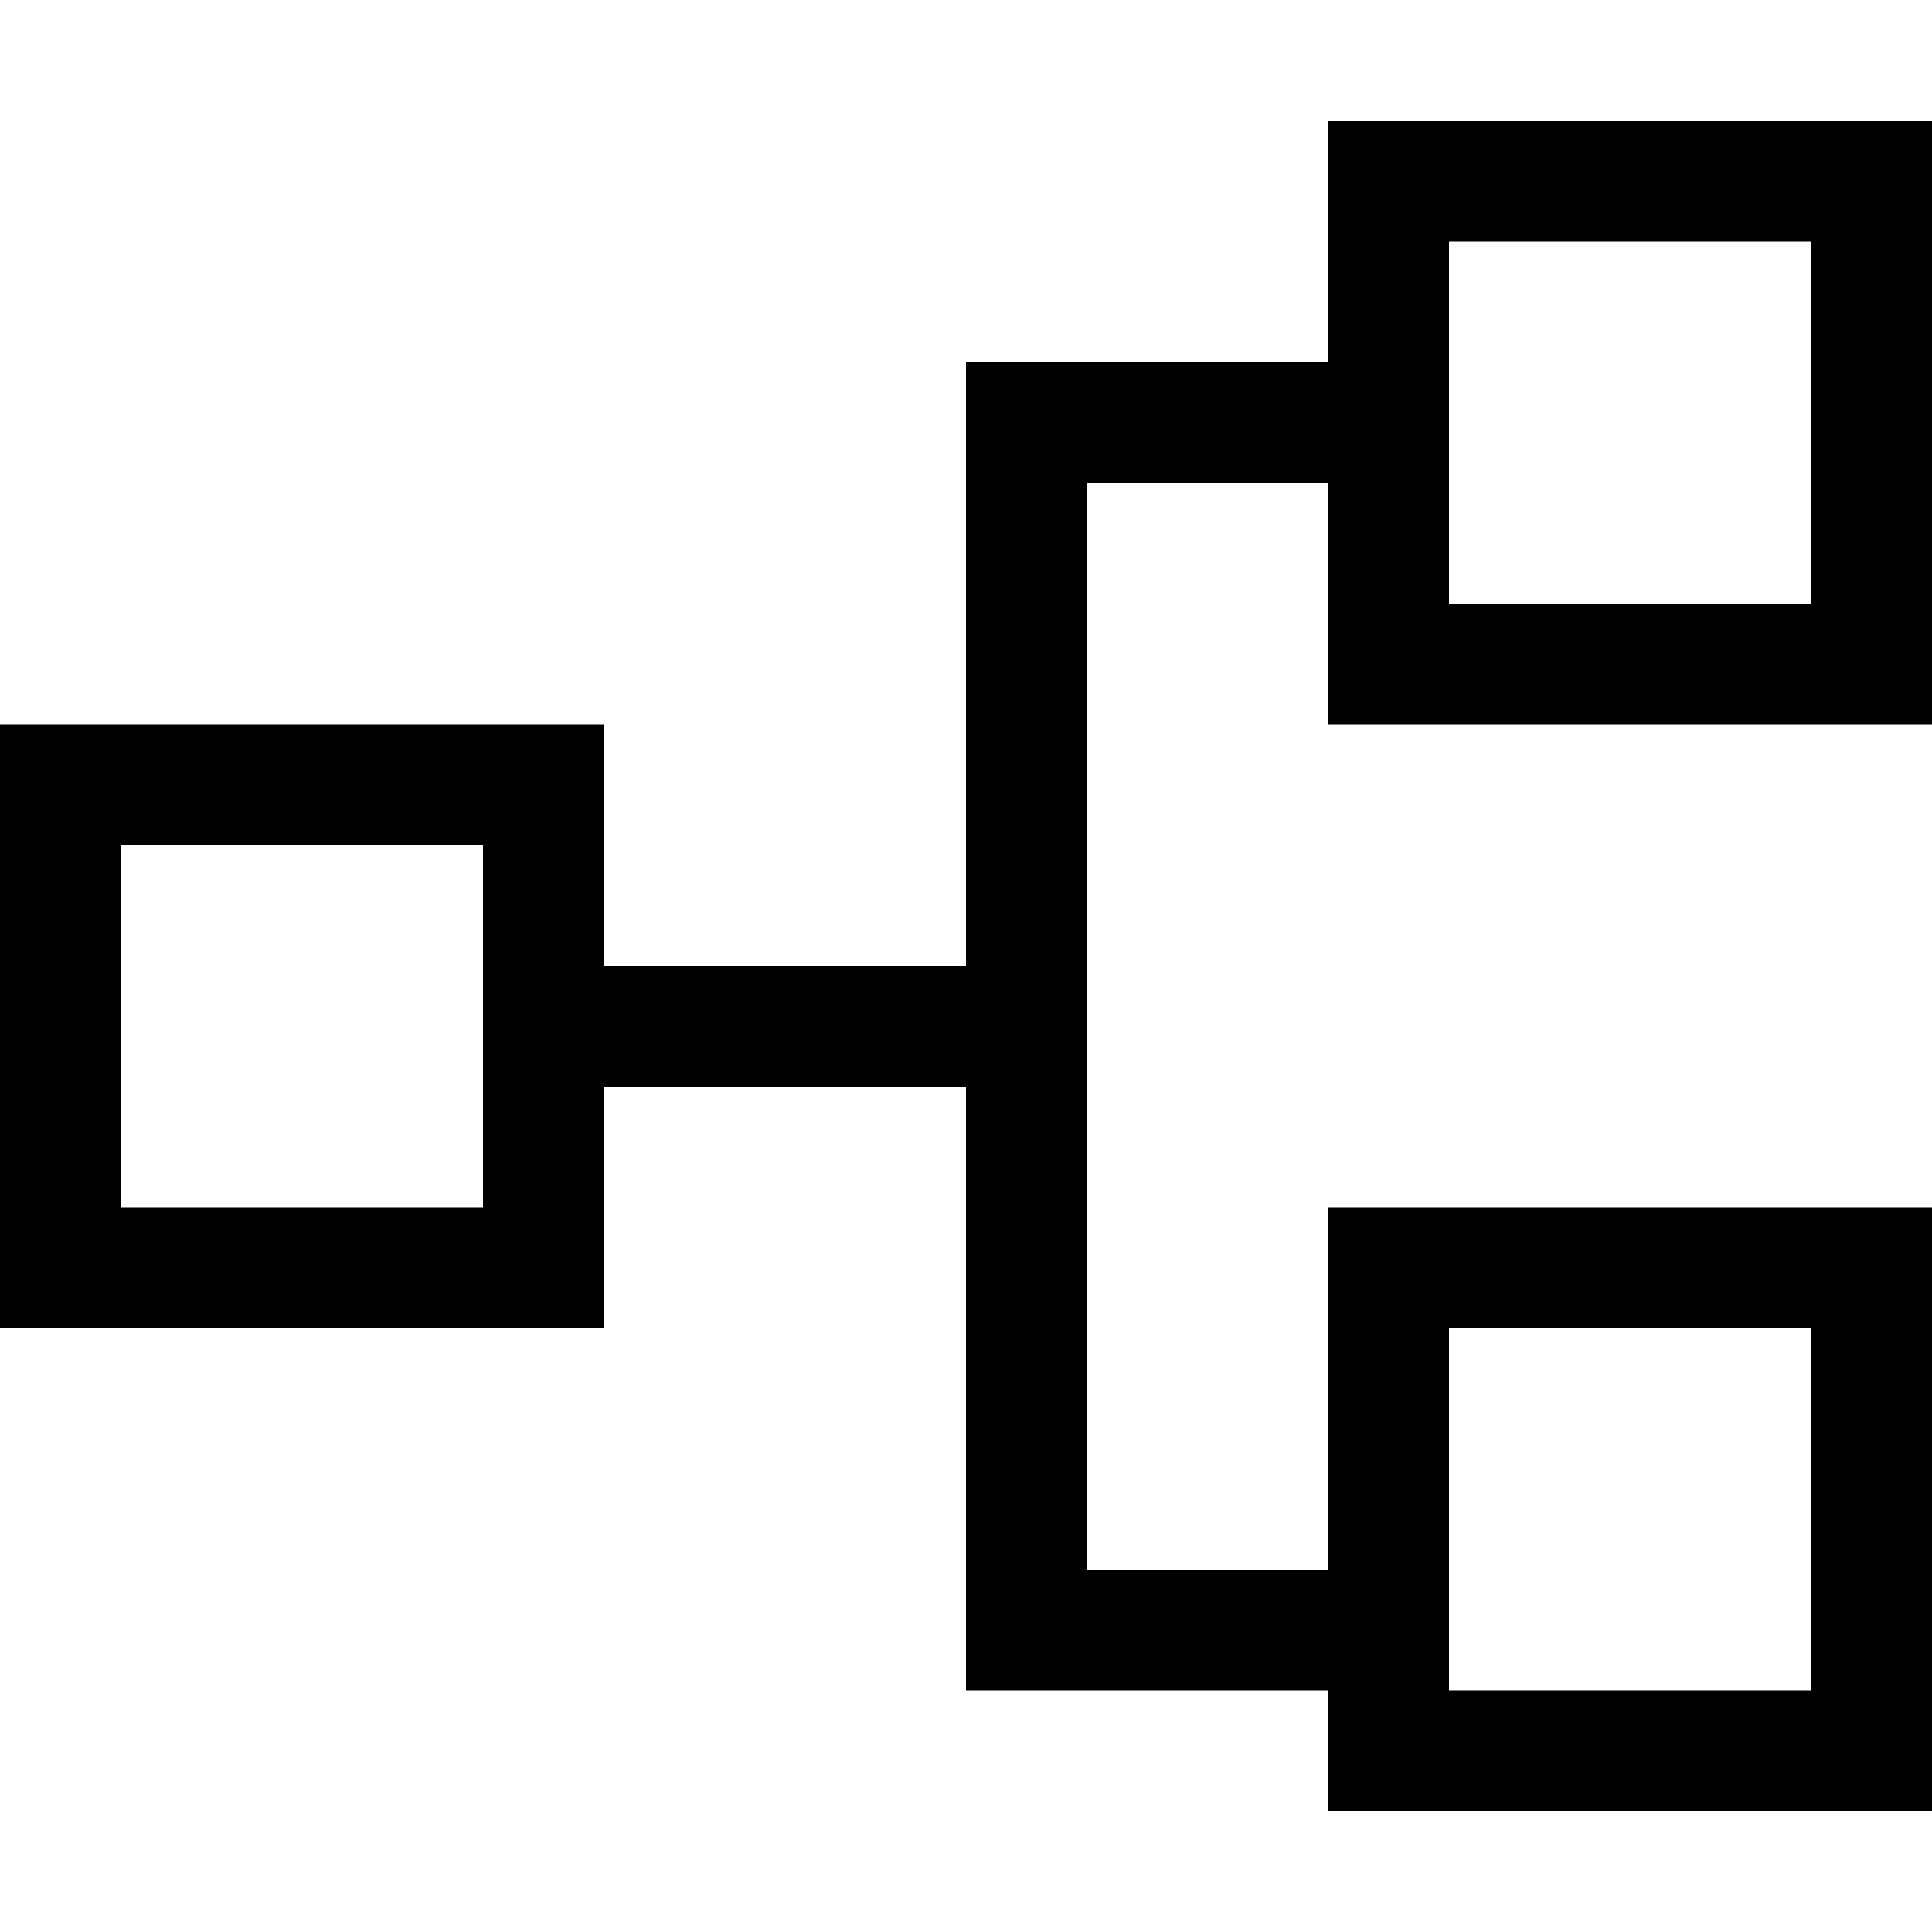 <svg xmlns="http://www.w3.org/2000/svg" viewBox="0 0 1000 1000"><path d="M1000 375V62.5H687.5v125H500V500H312.5V375H0v312.5h312.5v-125H500V875h187.5v62.5H1000V625H687.5v187.5h-125V250h125v125H1000zM750 125h187.5v187.5H750V125zM250 625H62.5V437.5H250V625zm500 62.5h187.5V875H750V687.5z"/></svg>